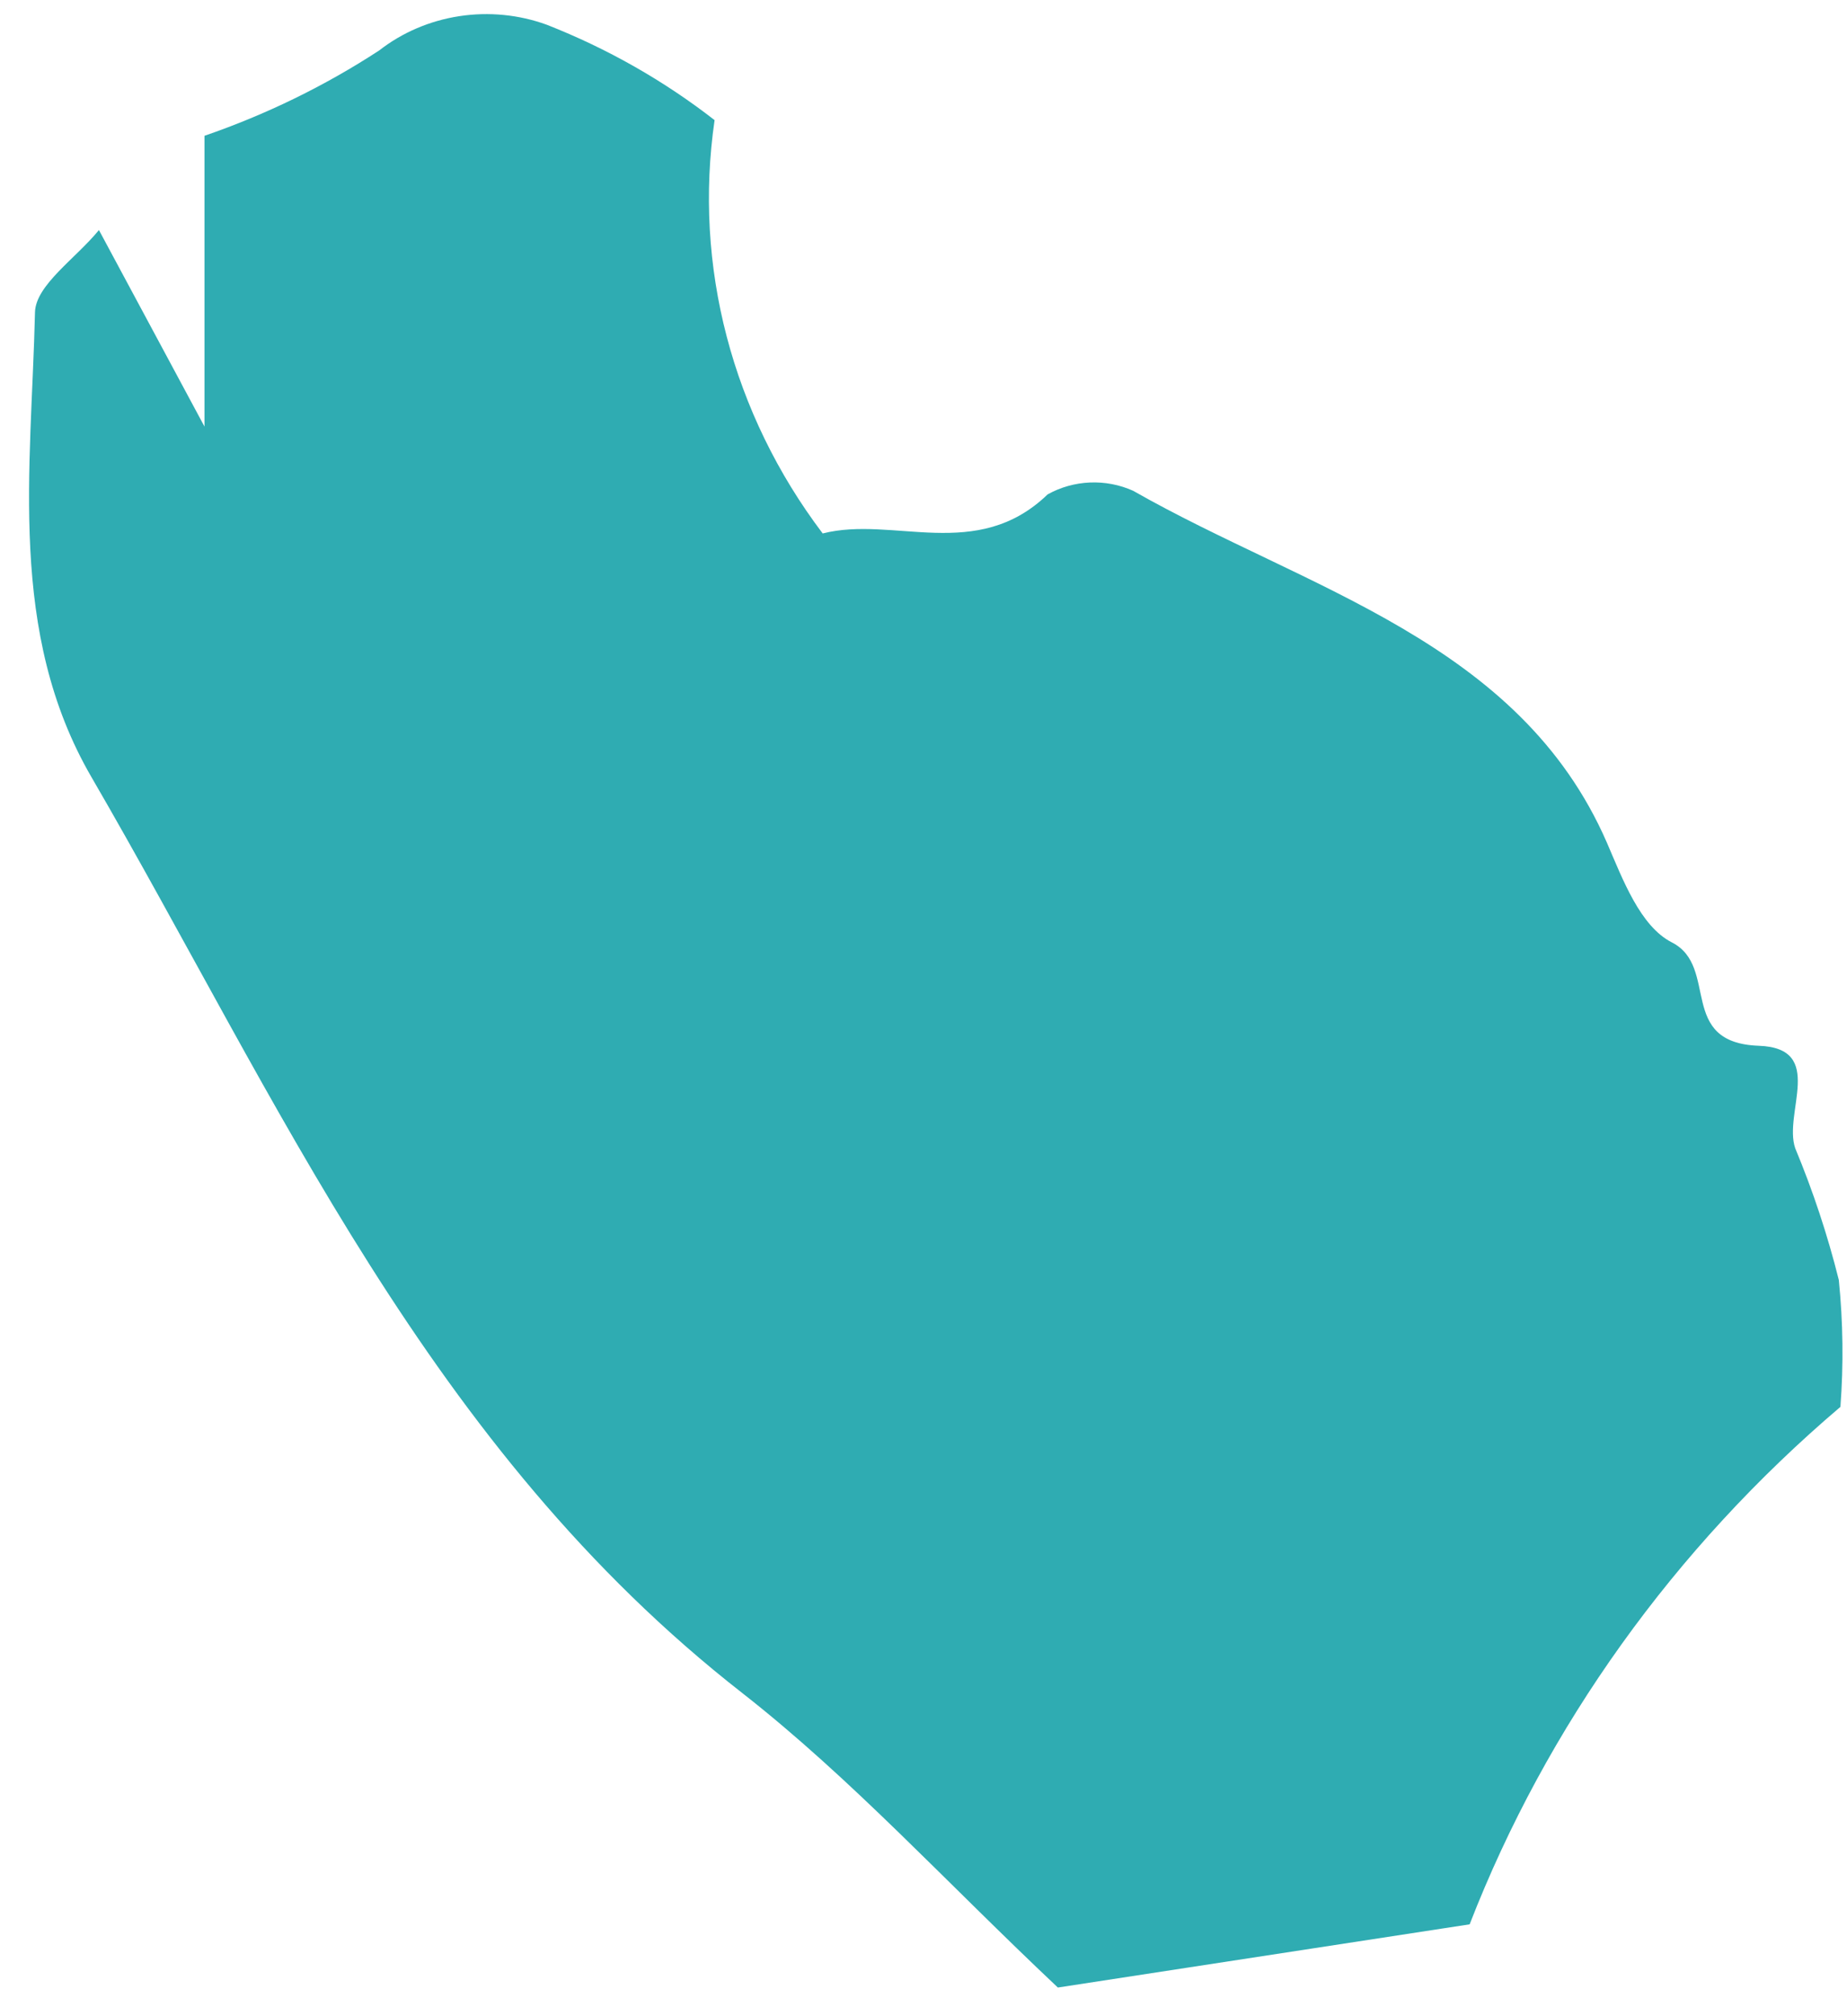 <svg width="55" height="60" viewBox="0 0 55 60" fill="none" xmlns="http://www.w3.org/2000/svg">
<path d="M31.498 59.144C28.168 56.009 25.368 52.939 22.111 50.389C12.746 43.085 8.319 32.757 2.728 23.134C0.216 18.817 0.934 13.965 1.042 9.292C1.063 8.482 2.253 7.695 2.946 6.846L6.089 12.694V4.041C7.931 3.407 9.68 2.553 11.292 1.501C11.977 0.967 12.8 0.615 13.678 0.481C14.555 0.347 15.455 0.435 16.284 0.737C18.088 1.446 19.771 2.402 21.279 3.575C20.648 7.911 21.799 12.311 24.498 15.875C26.603 15.339 29.087 16.747 31.196 14.713C31.578 14.499 32.011 14.378 32.455 14.359C32.899 14.34 33.341 14.425 33.742 14.605C38.903 17.544 45.241 19.081 47.853 25.083C48.321 26.167 48.841 27.565 49.785 28.045C51.207 28.77 49.931 31.032 52.373 31.121C54.381 31.192 53.097 33.122 53.458 34.17C53.989 35.446 54.422 36.755 54.756 38.089C54.883 39.345 54.899 40.608 54.804 41.867C49.848 46.078 46.059 51.364 43.763 57.266L31.501 59.147" fill="#2FACB2"/>
</svg>

